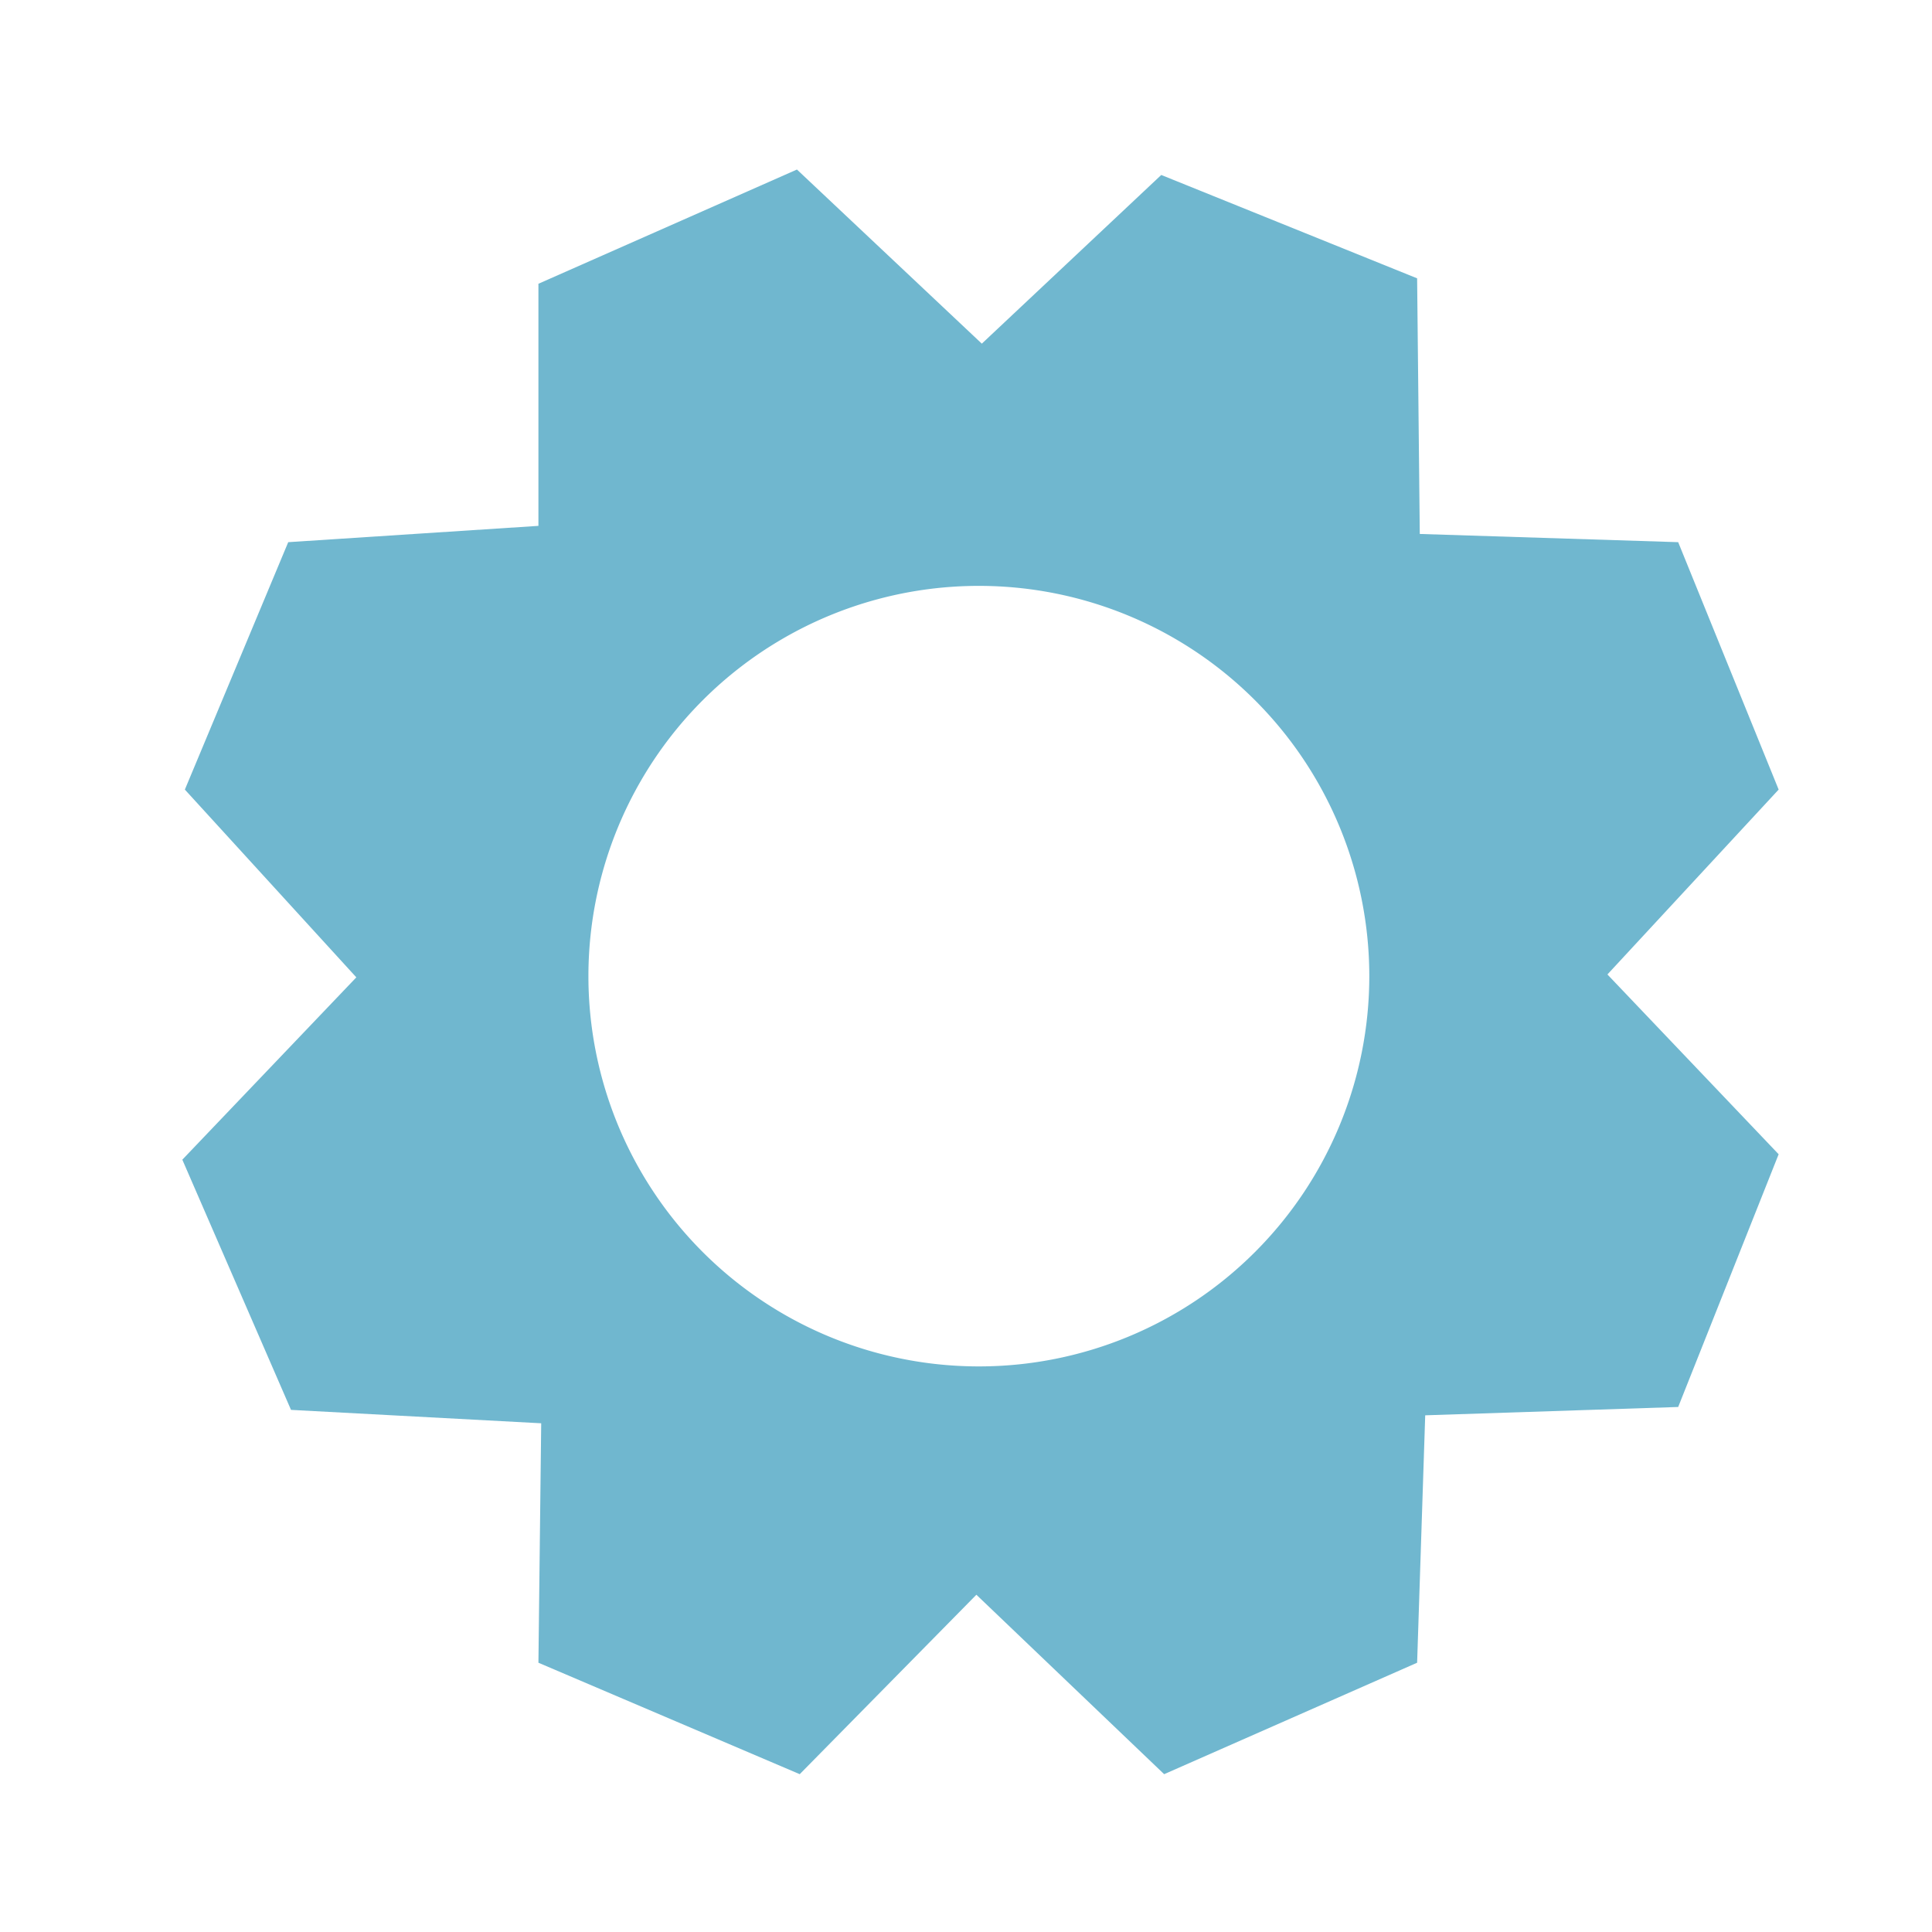<?xml version="1.0" encoding="UTF-8" standalone="no"?>
<!-- Created with Inkscape (http://www.inkscape.org/) -->

<svg
   xmlns:dc="http://purl.org/dc/elements/1.1/"
   xmlns:cc="http://creativecommons.org/ns#"
   xmlns:rdf="http://www.w3.org/1999/02/22-rdf-syntax-ns#"
   xmlns:svg="http://www.w3.org/2000/svg"
   xmlns="http://www.w3.org/2000/svg"
   xmlns:sodipodi="http://sodipodi.sourceforge.net/DTD/sodipodi-0.dtd"
   xmlns:inkscape="http://www.inkscape.org/namespaces/inkscape"
   width="16"
   height="16"
   id="svg3352"
   version="1.1"
   inkscape:version="0.92.3 (2405546, 2018-03-11)"
   viewBox="0 0 16 16"
   sodipodi:docname="settings.svg">
  <defs
     id="defs3354" />
  <sodipodi:namedview
     id="base"
     pagecolor="#ffffff"
     bordercolor="#666666"
     borderopacity="1.0"
     inkscape:pageopacity="0.0"
     inkscape:pageshadow="2"
     inkscape:zoom="31.392433"
     inkscape:cx="8.5159304"
     inkscape:cy="7.6732911"
     inkscape:current-layer="layer2"
     showgrid="true"
     inkscape:grid-bbox="true"
     inkscape:document-units="px"
     inkscape:window-width="1366"
     inkscape:window-height="719"
     inkscape:window-x="0"
     inkscape:window-y="0"
     inkscape:window-maximized="1" />
  <g
     id="layer1"
     inkscape:label="Layer 1"
     inkscape:groupmode="layer" />
  <g
     inkscape:groupmode="layer"
     id="layer2"
     inkscape:label="Layer 2">
    <path
       style="fill:#70b7cf;fill-rule:evenodd;stroke:none;stroke-width:0.2;stroke-linecap:butt;stroke-linejoin:miter;stroke-opacity:1;stroke-miterlimit:4;stroke-dasharray:none;fill-opacity:0.996"
       d="M 6.6 1.404 L 4.459 2.35 L 4.459 4.355 L 2.387 4.49 L 1.531 6.539 L 2.951 8.094 L 1.51 9.604 L 2.41 11.676 L 4.482 11.787 L 4.459 13.77 L 6.623 14.693 L 8.086 13.207 L 9.641 14.693 L 11.736 13.77 L 11.803 11.721 L 13.898 11.652 L 14.73 9.559 L 13.312 8.07 L 14.73 6.539 L 13.898 4.49 L 11.758 4.422 L 11.736 2.305 L 9.617 1.449 L 8.131 2.846 L 6.6 1.404 z M 8.107 4.852 A 3.233 3.233 0 0 1 11.34 8.084 A 3.233 3.233 0 0 1 8.107 11.316 A 3.233 3.233 0 0 1 4.873 8.084 A 3.233 3.233 0 0 1 8.107 4.852 z "
       id="path10680" />
  </g>
</svg>
